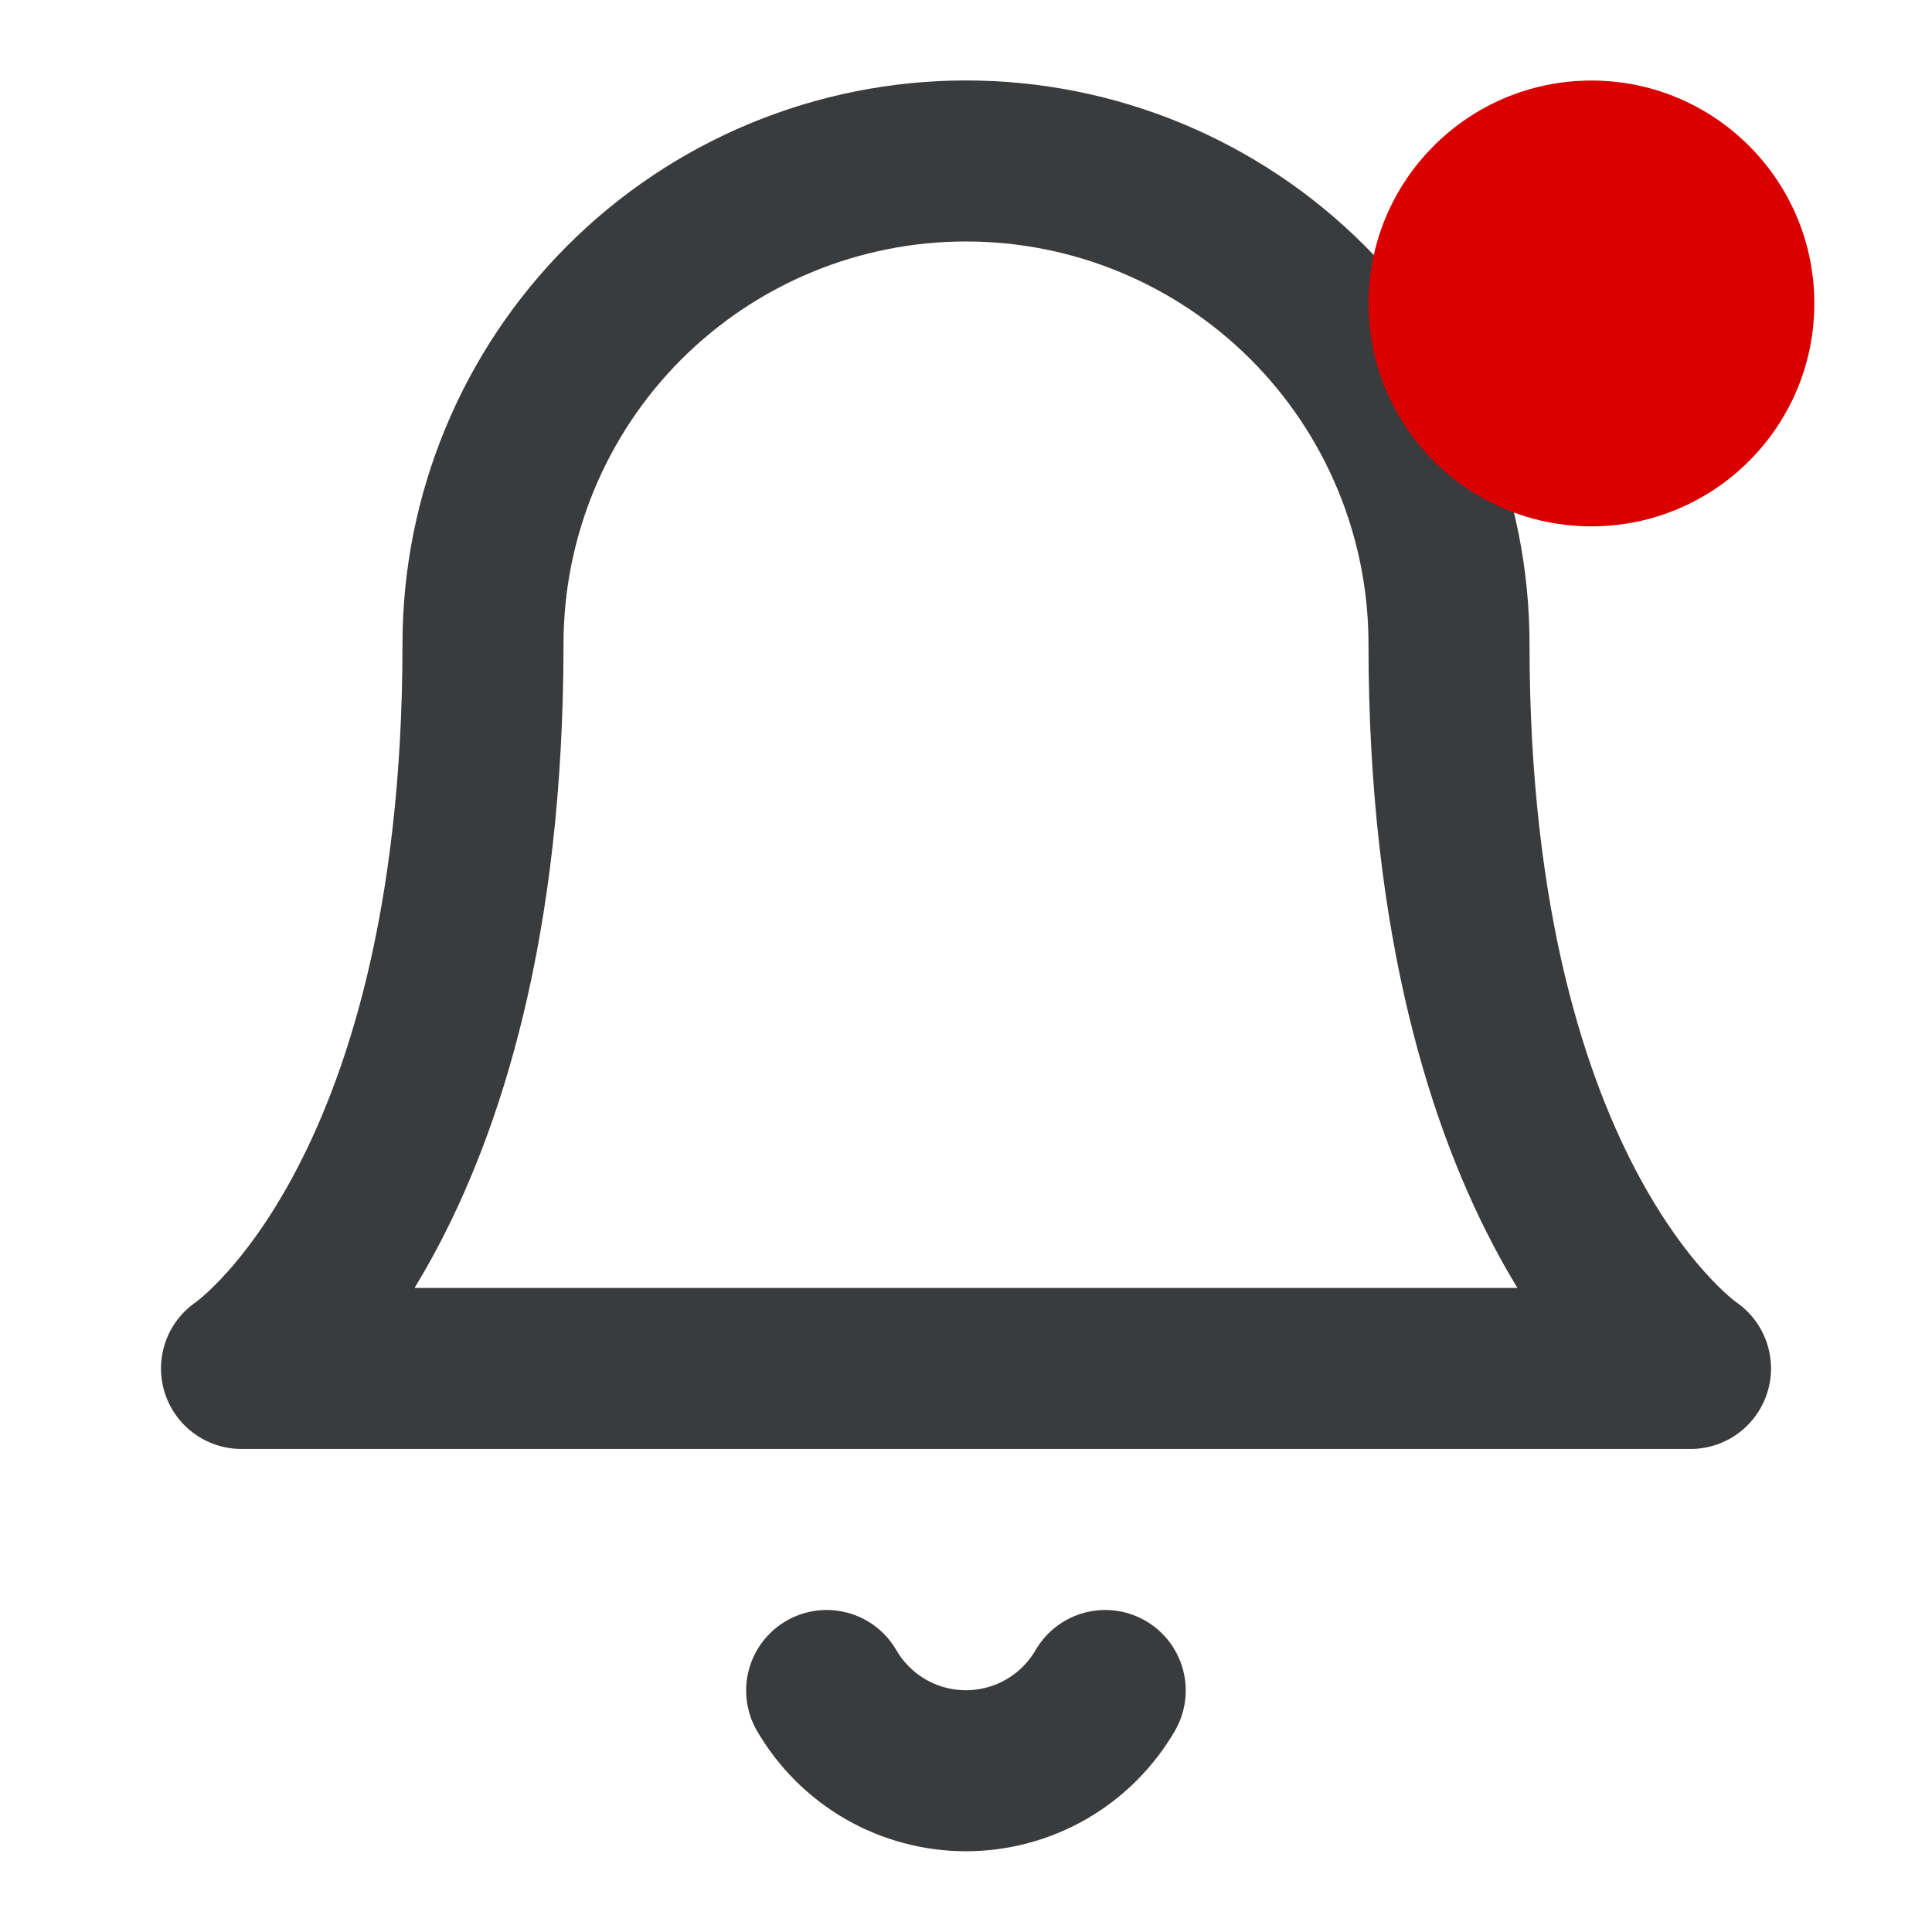 <svg width="32" height="32" viewBox="0 0 32 32" fill="none" xmlns="http://www.w3.org/2000/svg">
<path d="M24 10.666C24 8.544 23.157 6.509 21.657 5.009C20.157 3.509 18.122 2.666 16 2.666C13.878 2.666 11.843 3.509 10.343 5.009C8.843 6.509 8 8.544 8 10.666C8 19.999 4 22.666 4 22.666H28C28 22.666 24 19.999 24 10.666Z" stroke="#393B3D" stroke-width="2.667" stroke-linecap="round" stroke-linejoin="round"/>
<path d="M18.306 28C18.071 28.404 17.735 28.739 17.33 28.973C16.925 29.206 16.466 29.329 15.999 29.329C15.532 29.329 15.073 29.206 14.668 28.973C14.263 28.739 13.927 28.404 13.692 28" stroke="#393B3D" stroke-width="2.667" stroke-linecap="round" stroke-linejoin="round"/>
<circle cx="26.359" cy="5.026" r="3.692" fill="#DB0000"/>
</svg>
